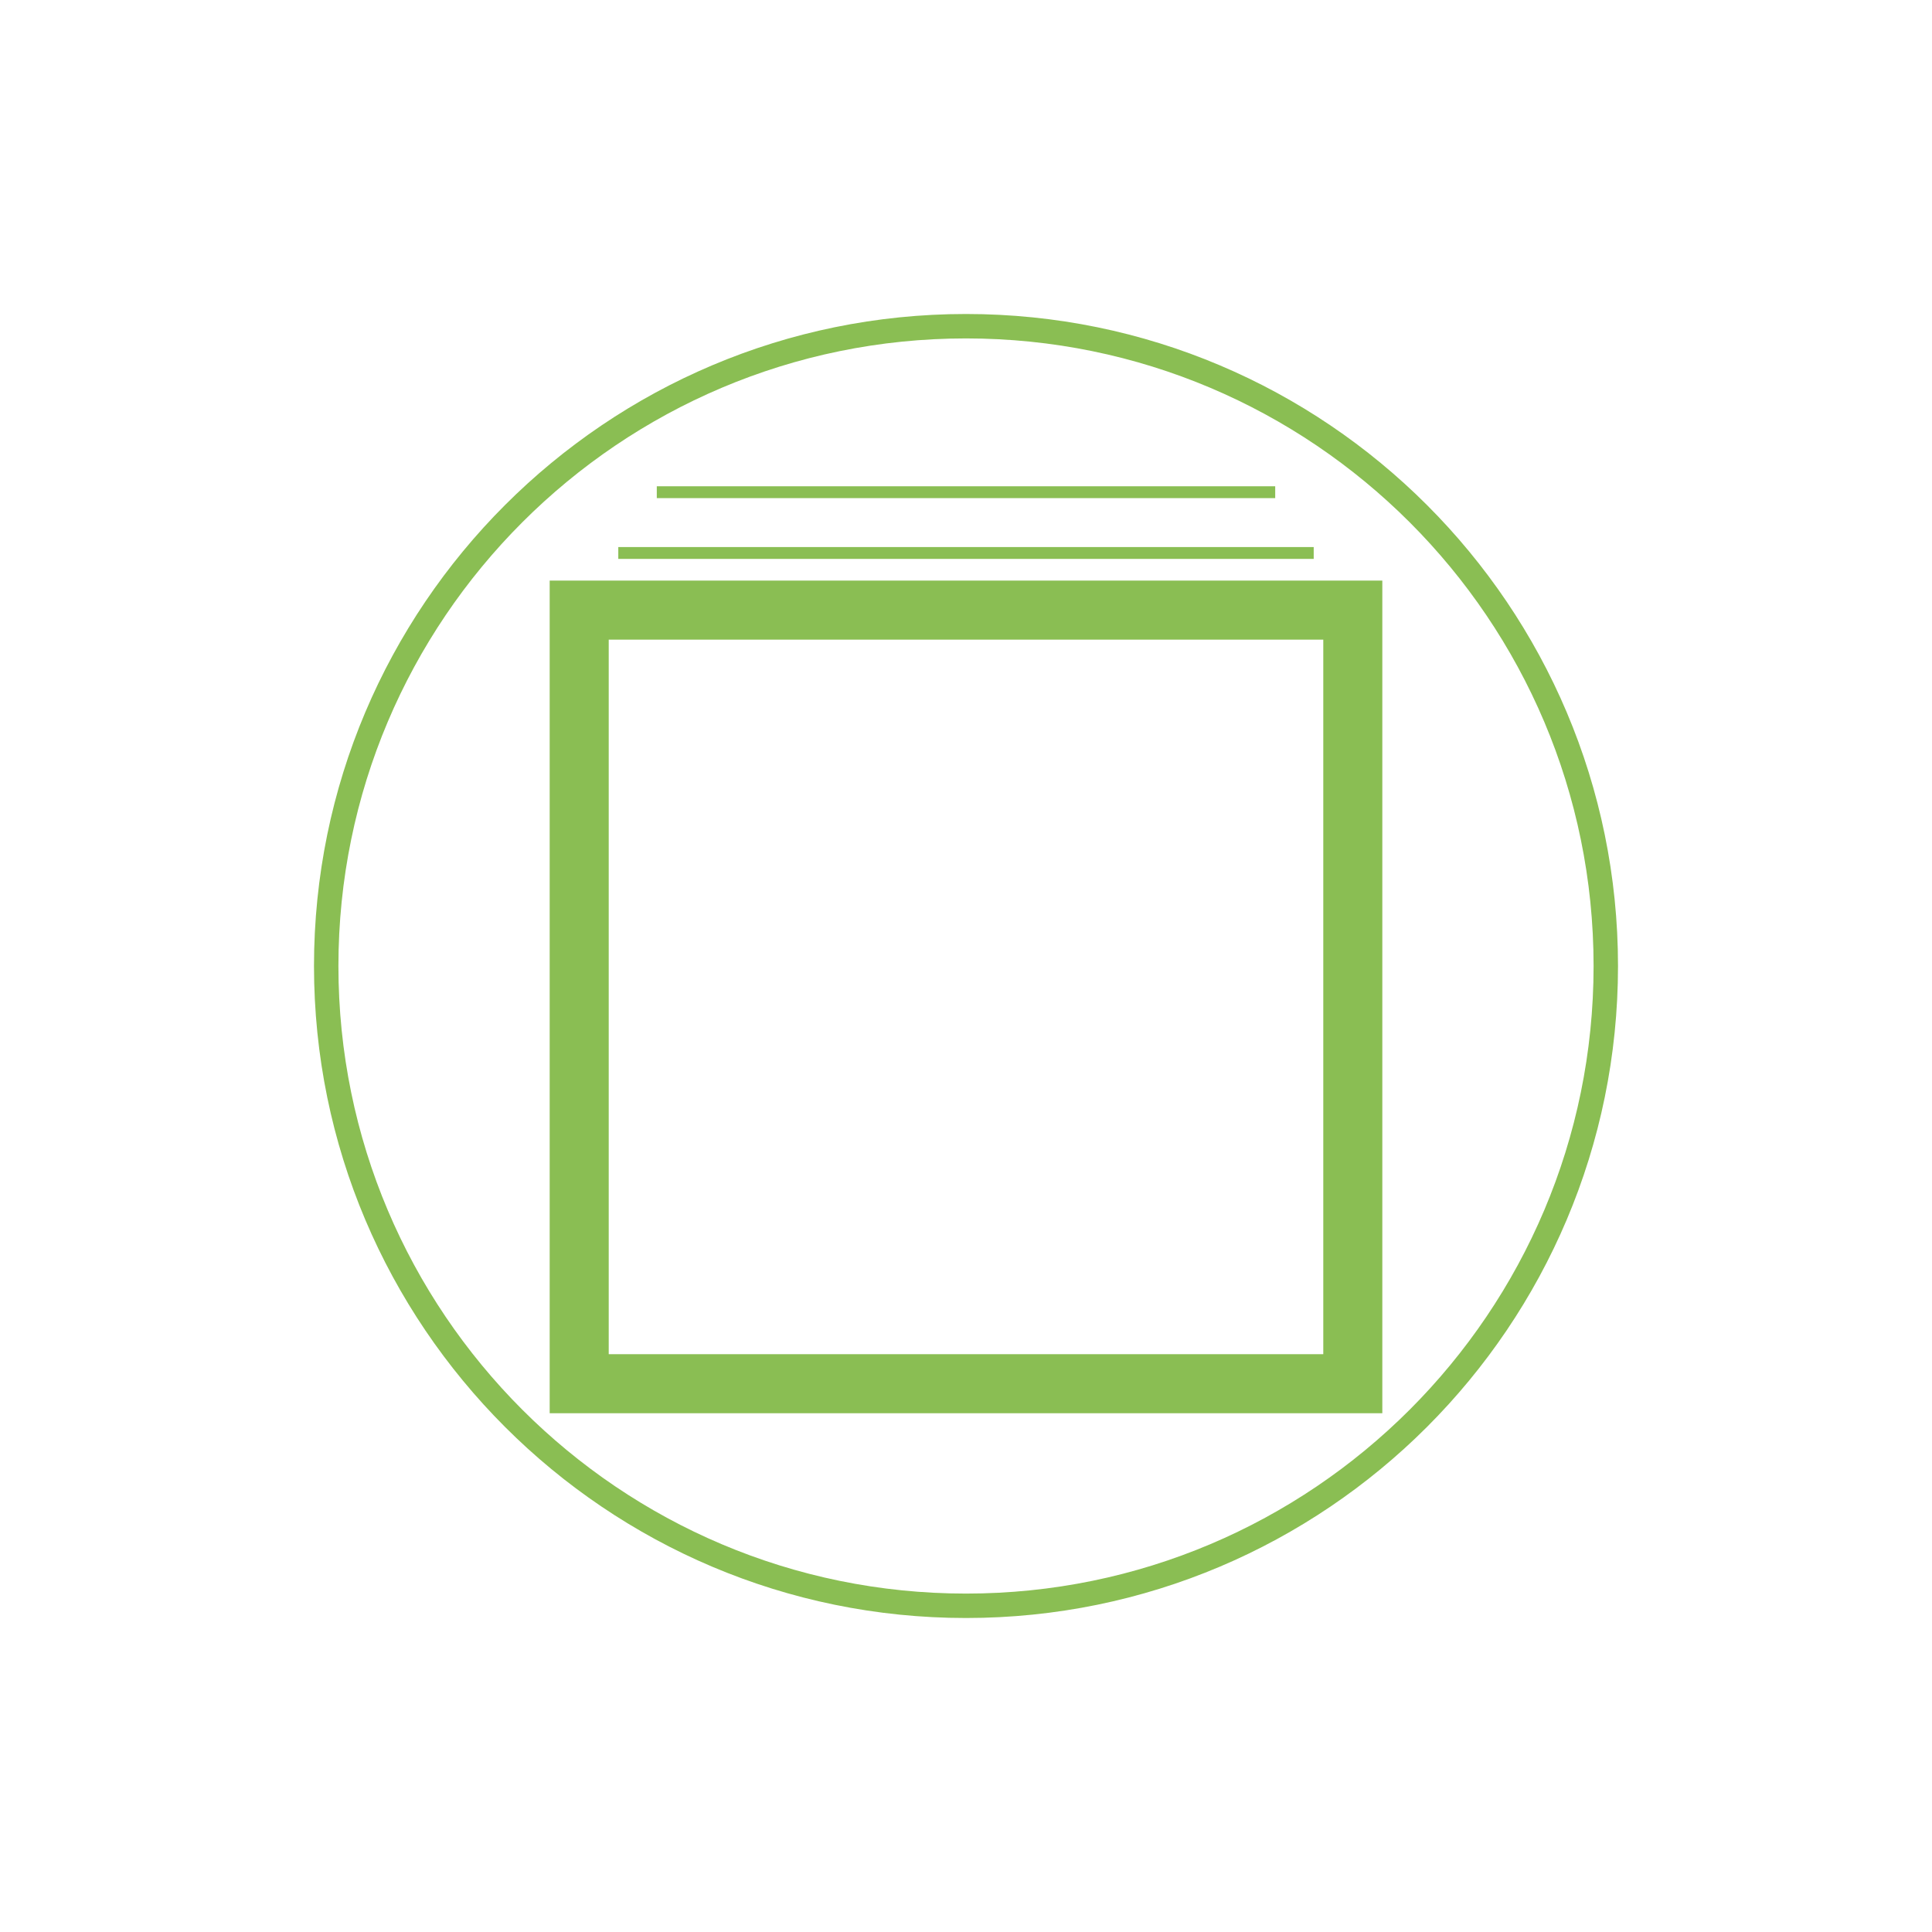 <?xml version="1.0" encoding="UTF-8" standalone="no" ?>
<!DOCTYPE svg PUBLIC "-//W3C//DTD SVG 1.1//EN" "http://www.w3.org/Graphics/SVG/1.1/DTD/svg11.dtd">
<svg xmlns="http://www.w3.org/2000/svg" xmlns:xlink="http://www.w3.org/1999/xlink" version="1.1" width="500" height="500" viewBox="0 0 500 500" xml:space="preserve">
<desc>Created with Fabric.js 4.6.0</desc>
<defs>
</defs>
<g transform="matrix(0.79 0 0 0.79 250 250)" id="TV0CMUjSizqrCvtx29jyI"  >
<path style="stroke: rgb(138,190,83); stroke-width: 8; stroke-dasharray: none; stroke-linecap: butt; stroke-dashoffset: 0; stroke-linejoin: miter; stroke-miterlimit: 4; fill: none; fill-rule: nonzero; opacity: 1;" vector-effect="non-scaling-stroke"  transform=" translate(0, 0)" d="M 0 -209.593 C 115.695 -209.593 209.593 -115.695 209.593 0 C 209.593 115.695 115.695 209.593 0 209.593 C -115.695 209.593 -209.593 115.695 -209.593 0 C -209.593 -115.695 -115.695 -209.593 0 -209.593 z" stroke-linecap="round" />
</g>
<g transform="matrix(3.82 0 0 3.82 250 258)" id="gYP2ArOCgrXRCNuuHqcep"  >
<path style="stroke: rgb(138,190,83); stroke-width: 4; stroke-dasharray: none; stroke-linecap: butt; stroke-dashoffset: 0; stroke-linejoin: miter; stroke-miterlimit: 4; fill: none; fill-rule: nonzero; opacity: 1;" vector-effect="non-scaling-stroke"  transform=" translate(0, 0)" d="M -26.205 -26.205 L 26.205 -26.205 L 26.205 26.205 L -26.205 26.205 z" stroke-linecap="round" />
</g>
<g transform="matrix(5.87 0 0 -0.1 250 143.11)" id="ccWbxcbqNc1bZjyZaK287"  >
<path style="stroke: rgb(220,223,238); stroke-width: 0; stroke-dasharray: none; stroke-linecap: butt; stroke-dashoffset: 0; stroke-linejoin: miter; stroke-miterlimit: 4; fill: rgb(138,190,83); fill-rule: nonzero; opacity: 1;" vector-effect="non-scaling-stroke"  transform=" translate(0, 0)" d="M -15.33 -15.33 L 15.33 -15.33 L 15.33 15.33 L -15.33 15.33 z" stroke-linecap="round" />
</g>
<g transform="matrix(5.22 0 0 -0.1 250 127.38)" id="o3as0HbJ014uobiiJYkas"  >
<path style="stroke: rgb(220,223,238); stroke-width: 0; stroke-dasharray: none; stroke-linecap: butt; stroke-dashoffset: 0; stroke-linejoin: miter; stroke-miterlimit: 4; fill: rgb(138,190,83); fill-rule: nonzero; opacity: 1;" vector-effect="non-scaling-stroke"  transform=" translate(0, 0)" d="M -15.33 -15.33 L 15.33 -15.33 L 15.33 15.33 L -15.33 15.33 z" stroke-linecap="round" />
</g>
</svg>